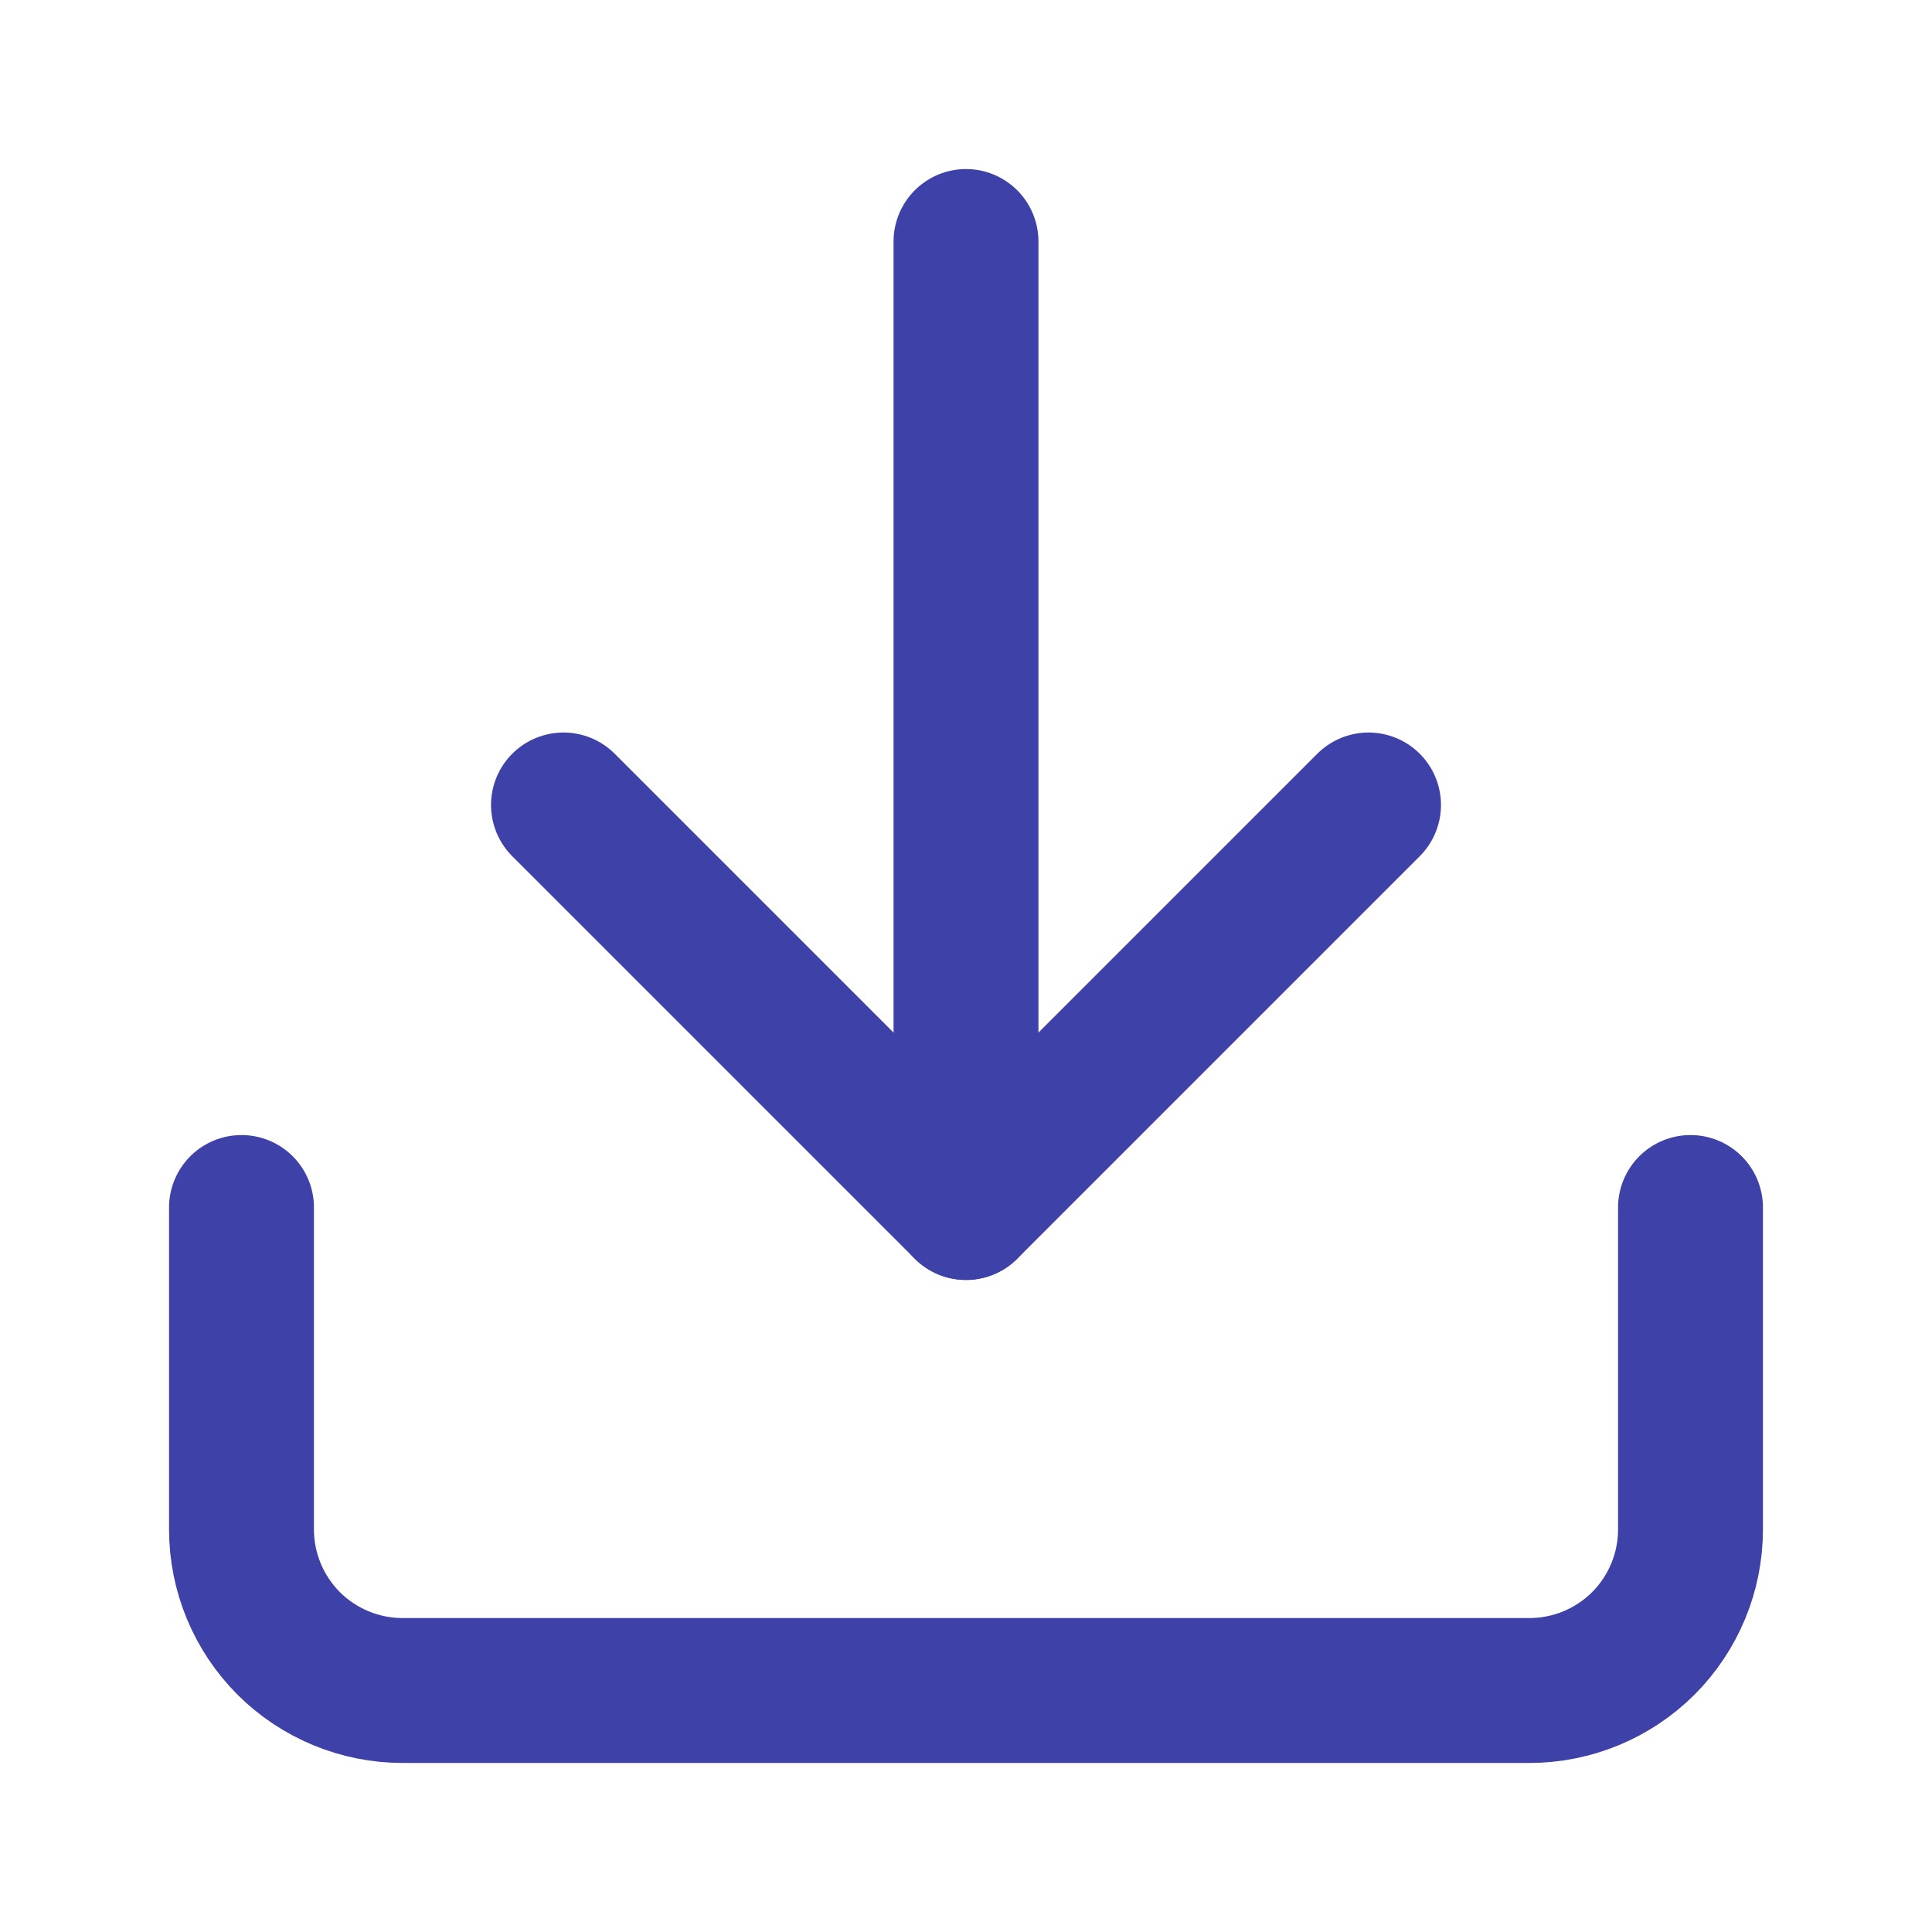 <svg width="20" height="20" viewBox="0 0 20 20" fill="none" xmlns="http://www.w3.org/2000/svg">
<path d="M5.833 8.333L10 12.5L14.167 8.333" stroke="#3E41A8" stroke-width="1.5" stroke-linecap="round" stroke-linejoin="round"/>
<path d="M10 12.5V2.5" stroke="#3E41A8" stroke-width="1.5" stroke-linecap="round" stroke-linejoin="round"/>
<path d="M17.5 12.5V15.833C17.5 16.275 17.324 16.699 17.012 17.012C16.699 17.324 16.275 17.5 15.833 17.5H4.167C3.725 17.5 3.301 17.324 2.988 17.012C2.676 16.699 2.5 16.275 2.5 15.833V12.5" stroke="#3E41A8" stroke-width="1.5" stroke-linecap="round" stroke-linejoin="round"/>
</svg>
